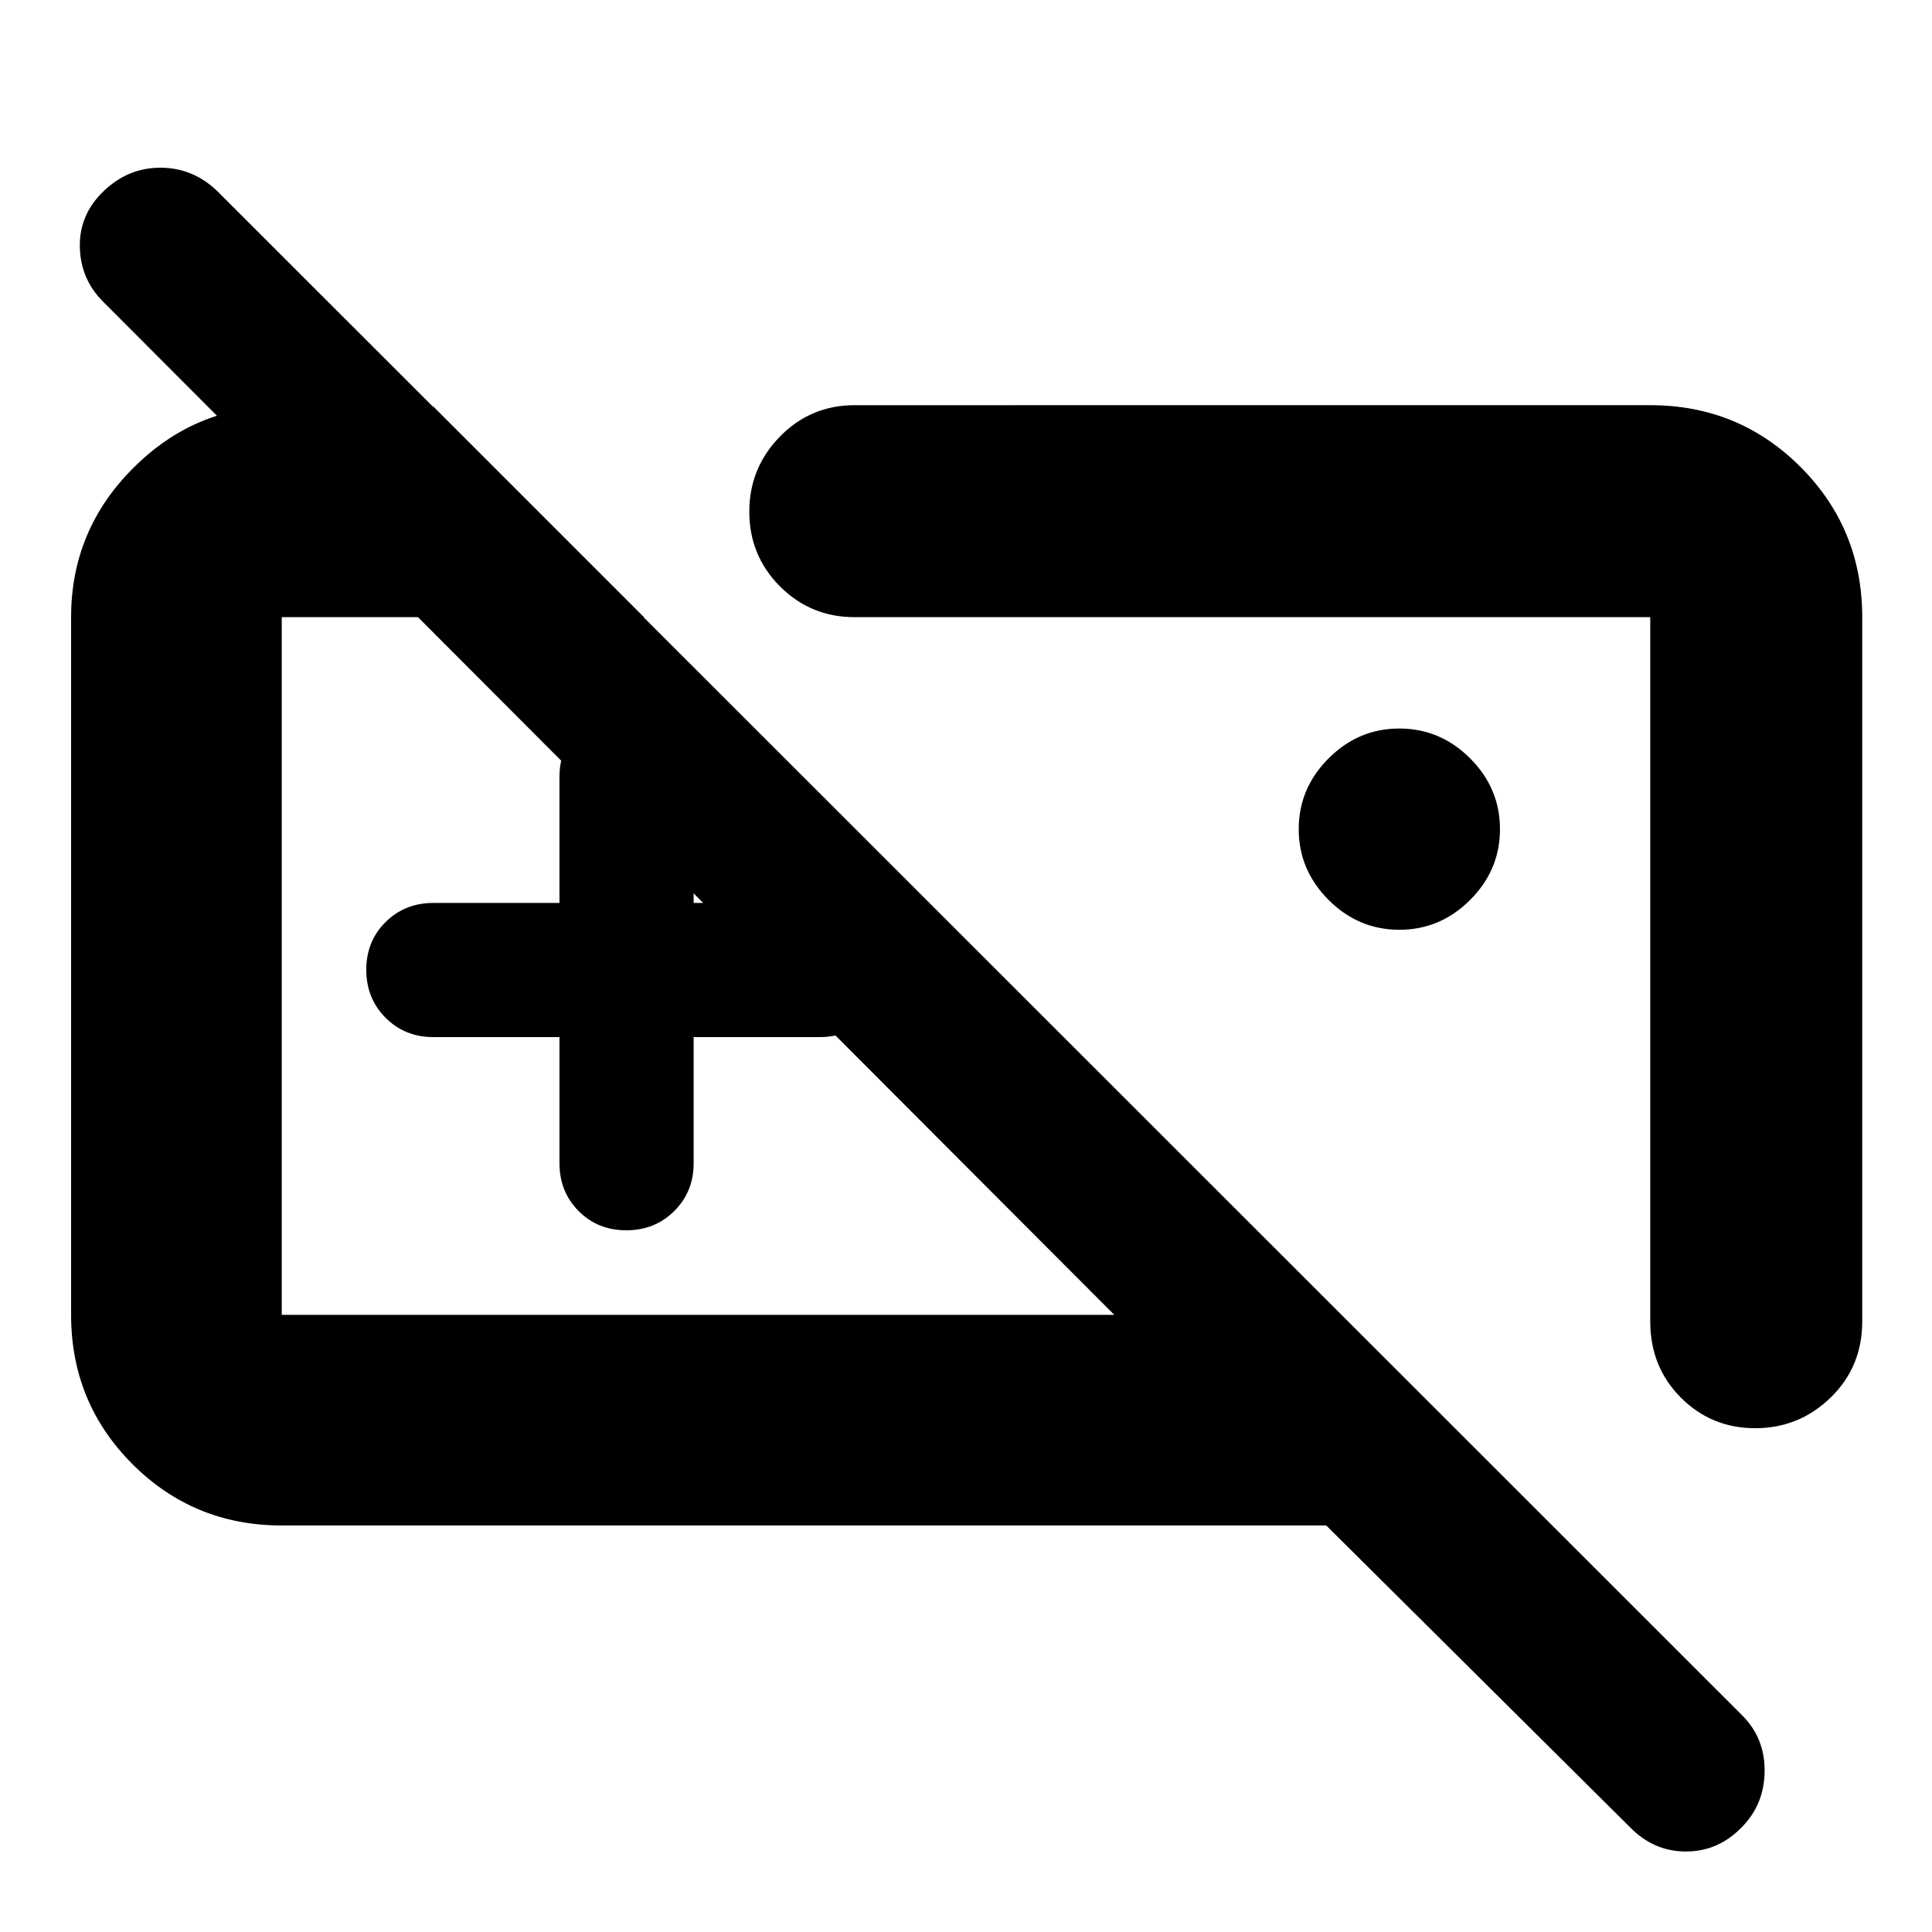 <svg xmlns="http://www.w3.org/2000/svg" height="40" viewBox="0 -960 960 960" width="40"><path d="M380.33-480ZM278-444.67h-62.67q-14.16 0-23.75-9.61-9.58-9.62-9.58-23.84 0-14.21 9.58-23.71 9.59-9.5 23.75-9.5H278V-574q0-14.17 9.62-23.75 9.61-9.58 23.83-9.58 14.22 0 23.72 9.58 9.5 9.58 9.5 23.75v62.67h62.66q14.17 0 23.75 9.61 9.59 9.62 9.59 23.84 0 14.21-9.59 23.71-9.58 9.5-23.75 9.5h-62.66V-382q0 14.17-9.62 23.75t-23.83 9.58q-14.22 0-23.72-9.58-9.5-9.58-9.5-23.75v-62.67ZM140-202q-43.7 0-74.18-30.48-30.49-30.49-30.49-74.19v-346.66q0-43.15 30.67-73.91Q96.67-758 138.33-758h77L320-653.33H140v346.66h413.67L51.33-810Q40-821.24 39.67-837.29q-.34-16.04 11.8-27.71 12.14-11.67 28.17-11.67t28.03 11.34l758 757.66Q877-96.33 876.83-79.83q-.16 16.5-11.43 27.83-11.65 12-27.66 12-16.02 0-27.74-12L659-202H140Zm555.33-296q-20.33 0-35.16-14.83-14.84-14.84-14.84-35.17 0-20.33 14.84-35.17Q675-598 695.33-598q20.34 0 35.17 14.83 14.83 14.84 14.83 35.17 0 20.33-14.83 35.17Q715.67-498 695.33-498ZM820-758.67q43.98 0 74.65 30.68 30.68 30.68 30.68 74.66v350q0 22.5-15.67 37.75-15.68 15.25-37.5 15.25-21.83 0-36.99-15.25Q820-280.83 820-303.33v-350H424.67q-21.84 0-37.09-15.29-15.25-15.28-15.25-37.11 0-21.82 15.25-37.38 15.25-15.56 37.09-15.56H820ZM626.33-464.33Z"/></svg>